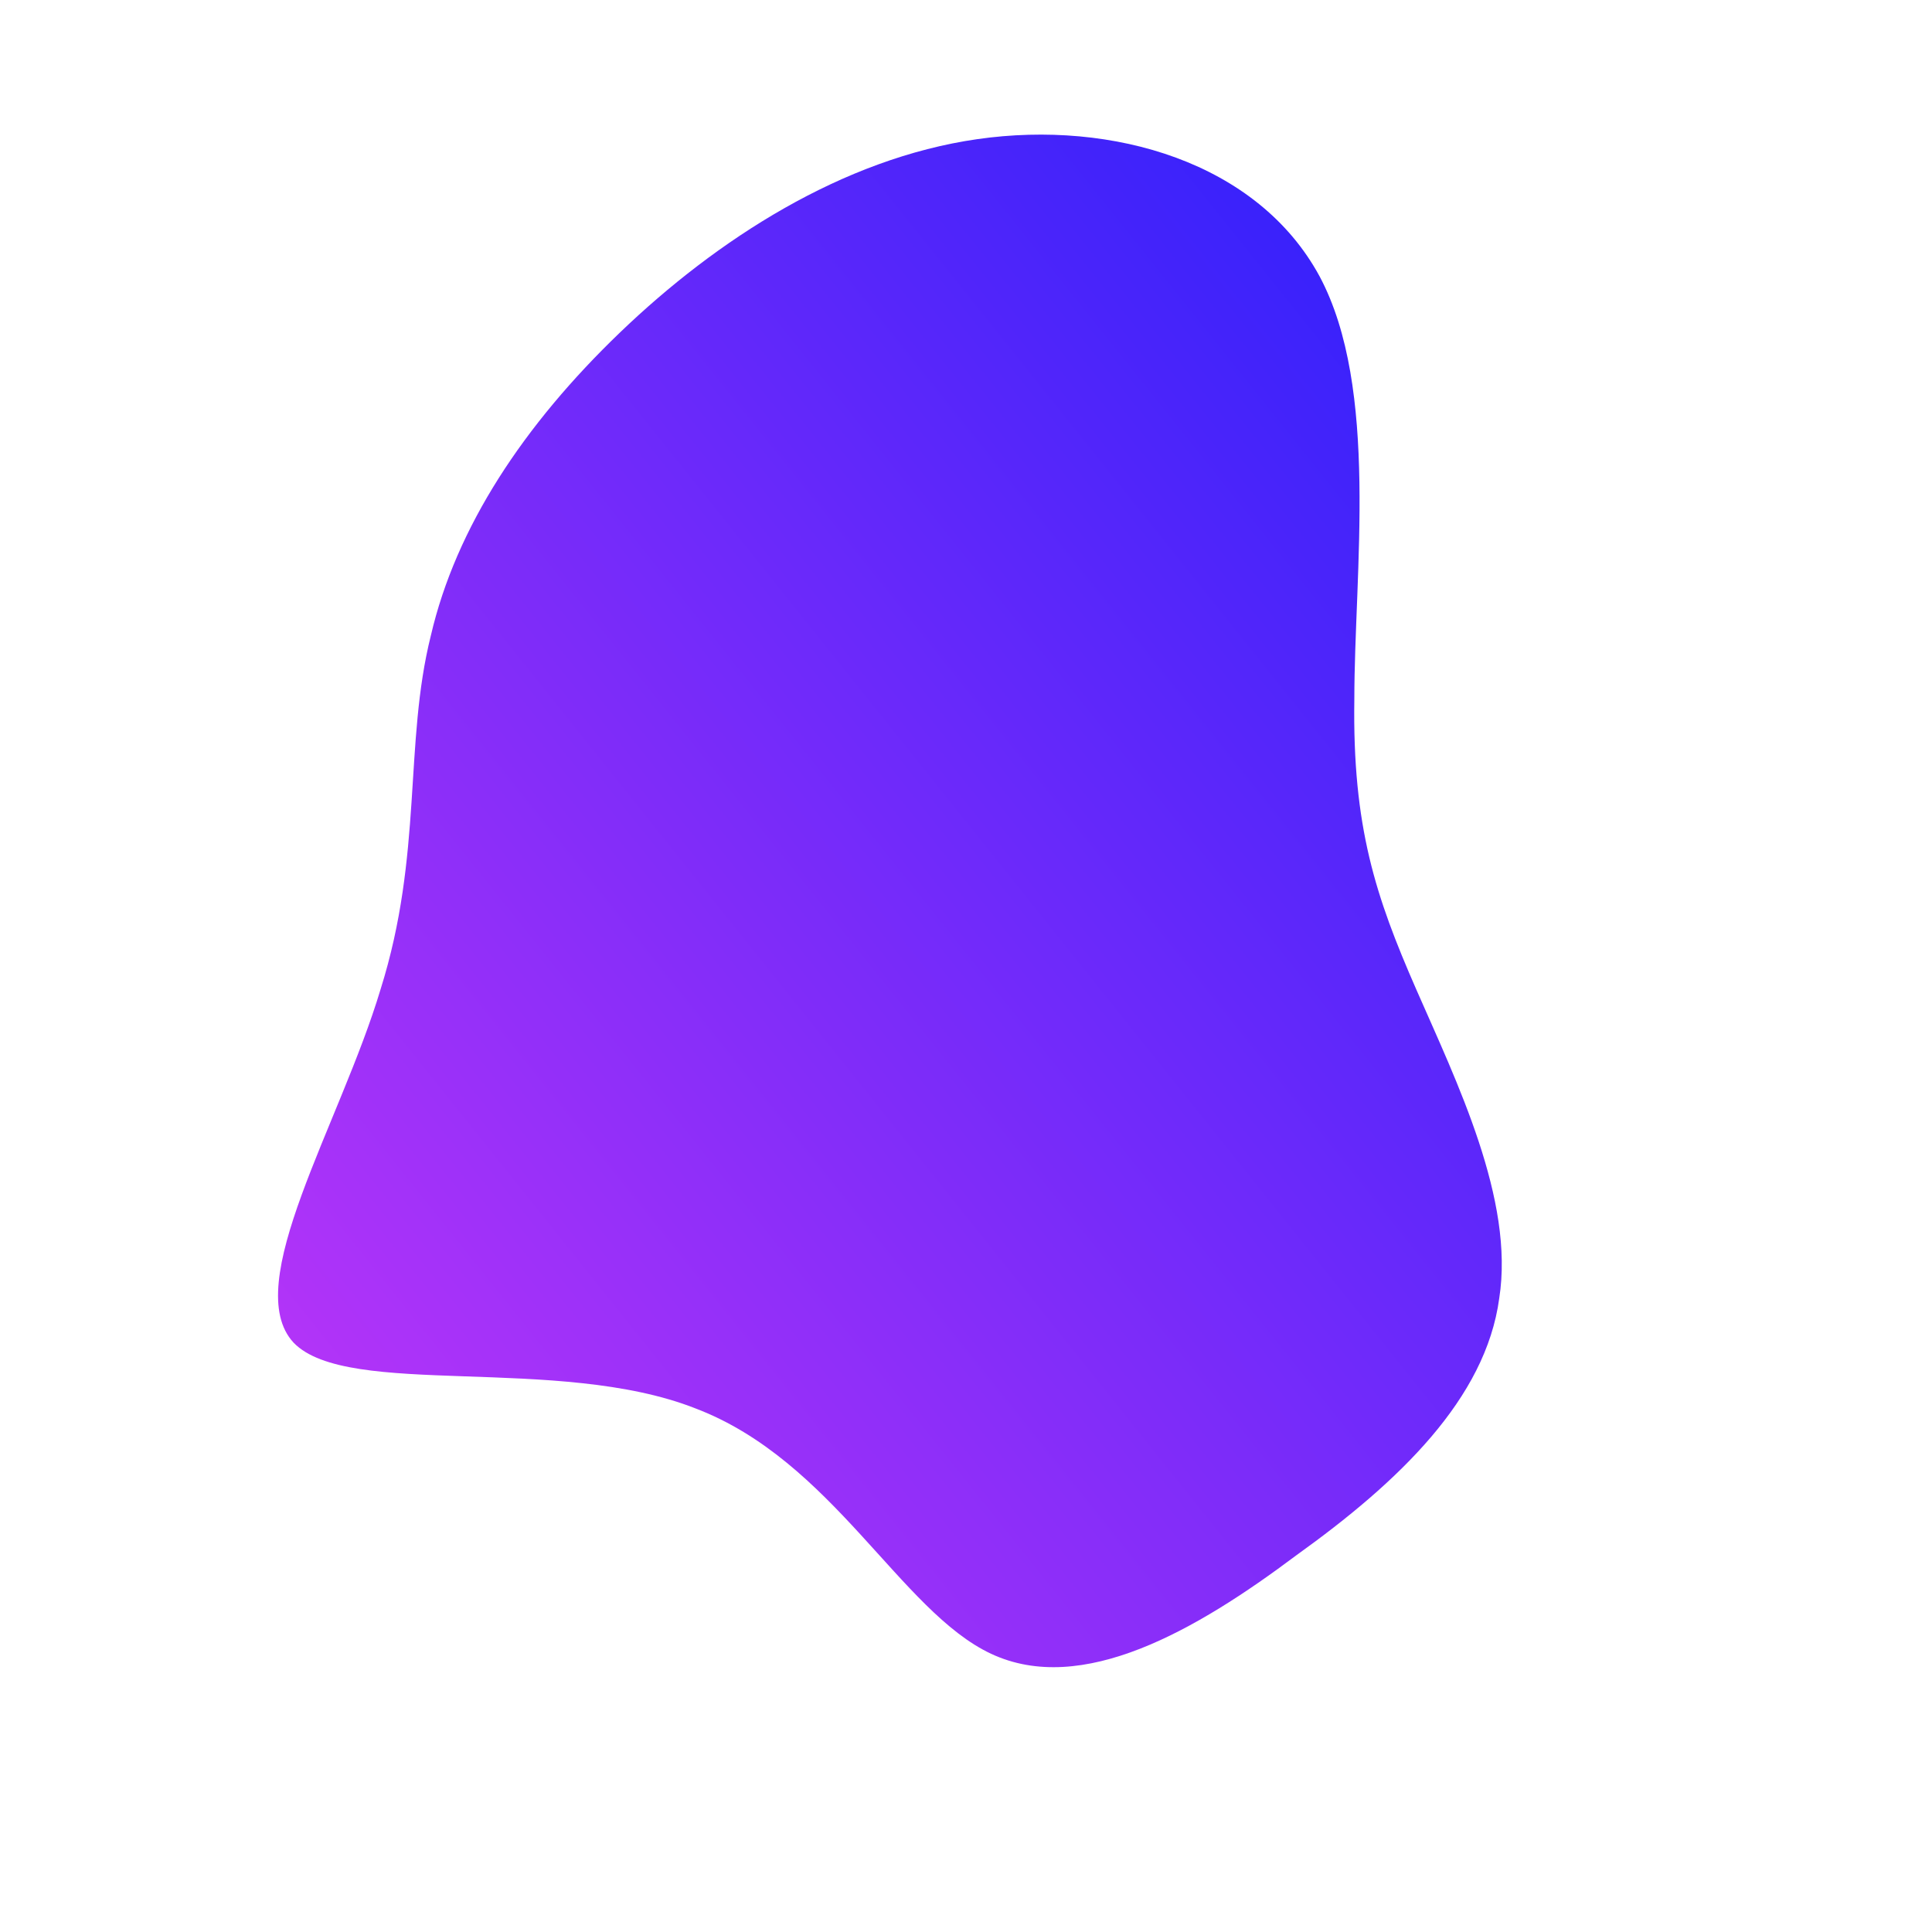 <!--?xml version="1.0" standalone="no"?-->
              <svg id="sw-js-blob-svg" viewBox="0 0 100 100" xmlns="http://www.w3.org/2000/svg" version="1.1">
                    <defs> 
                        <linearGradient id="sw-gradient" x1="0" x2="1" y1="1" y2="0">
                            <stop id="stop1" stop-color="rgba(199.069, 55, 248, 1)" offset="0%"></stop>
                            <stop id="stop2" stop-color="rgba(37.956, 31, 251, 1)" offset="100%"></stop>
                        </linearGradient>
                    </defs>
                <path fill="url(#sw-gradient)" d="M18.3,-35.7C21.4,-29.9,20.1,-20.4,20.1,-13.8C20,-7.2,21.2,-3.6,23.3,1.2C25.4,6,28.4,12.1,27.6,17.2C26.9,22.4,22.4,26.7,17.1,30.5C11.9,34.4,6,37.8,1.3,35.6C-3.4,33.4,-6.9,25.6,-14,22.9C-21.1,20.1,-32,22.4,-34.8,19.5C-37.6,16.5,-32.4,8.2,-30.3,1.2C-28.1,-5.8,-29.1,-11.5,-27.7,-17.1C-26.4,-22.7,-22.9,-28,-17.9,-32.8C-12.9,-37.6,-6.4,-41.8,0.6,-42.8C7.6,-43.8,15.1,-41.6,18.3,-35.7Z" width="100%" height="100%" transform="translate(50 50)" stroke-width="0" style="transition: all 0.3s ease 0s;" stroke="url(#sw-gradient)"></path>
              </svg>